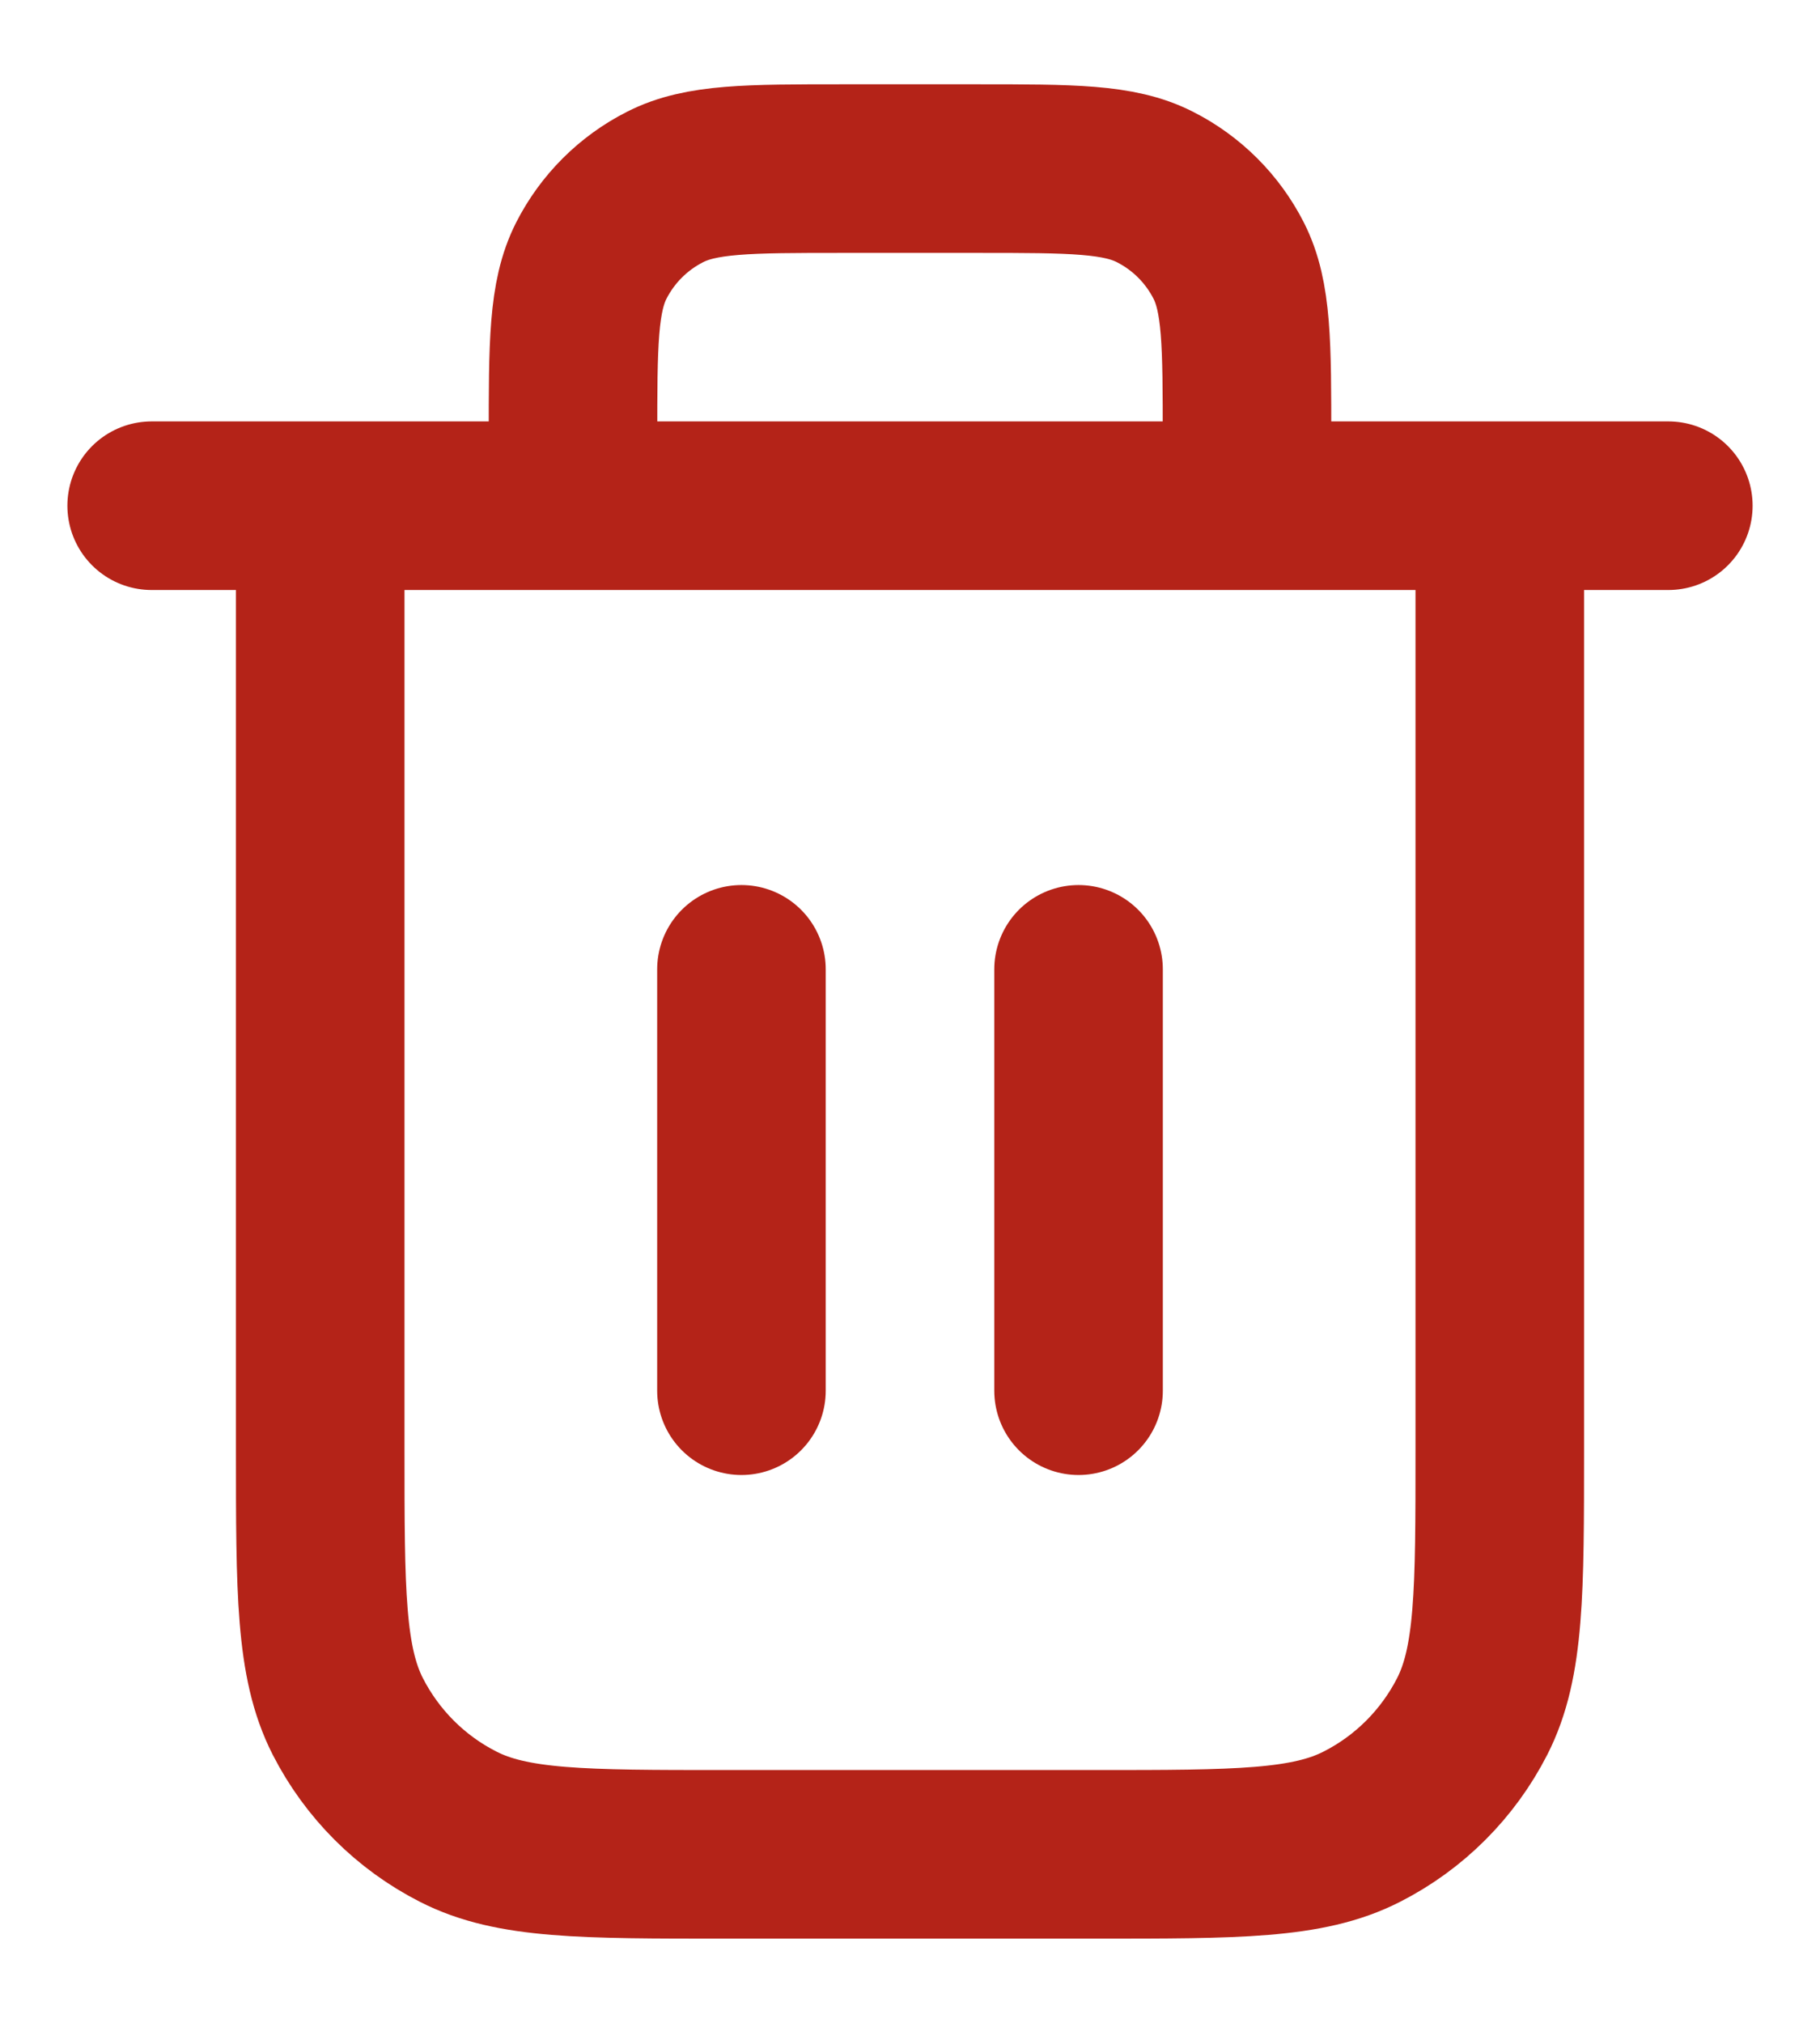 <svg width="18" height="20" viewBox="0 0 18 20" fill="none" xmlns="http://www.w3.org/2000/svg">
<path d="M12.333 5V4.334C12.333 3.4 12.333 2.934 12.152 2.577C11.992 2.263 11.737 2.008 11.423 1.849C11.067 1.667 10.6 1.667 9.667 1.667H8.333C7.4 1.667 6.933 1.667 6.577 1.849C6.263 2.008 6.008 2.263 5.848 2.577C5.667 2.934 5.667 3.4 5.667 4.334V5M7.333 9.584V13.75M10.667 9.584V13.75M1.5 5H16.5M14.833 5V14.334C14.833 15.734 14.833 16.434 14.561 16.969C14.321 17.439 13.939 17.822 13.468 18.061C12.934 18.334 12.233 18.334 10.833 18.334H7.167C5.767 18.334 5.066 18.334 4.532 18.061C4.061 17.822 3.679 17.439 3.439 16.969C3.167 16.434 3.167 15.734 3.167 14.334V5" stroke="#B42318" stroke-width="1.667" stroke-linecap="round" stroke-linejoin="round"/>
</svg>
